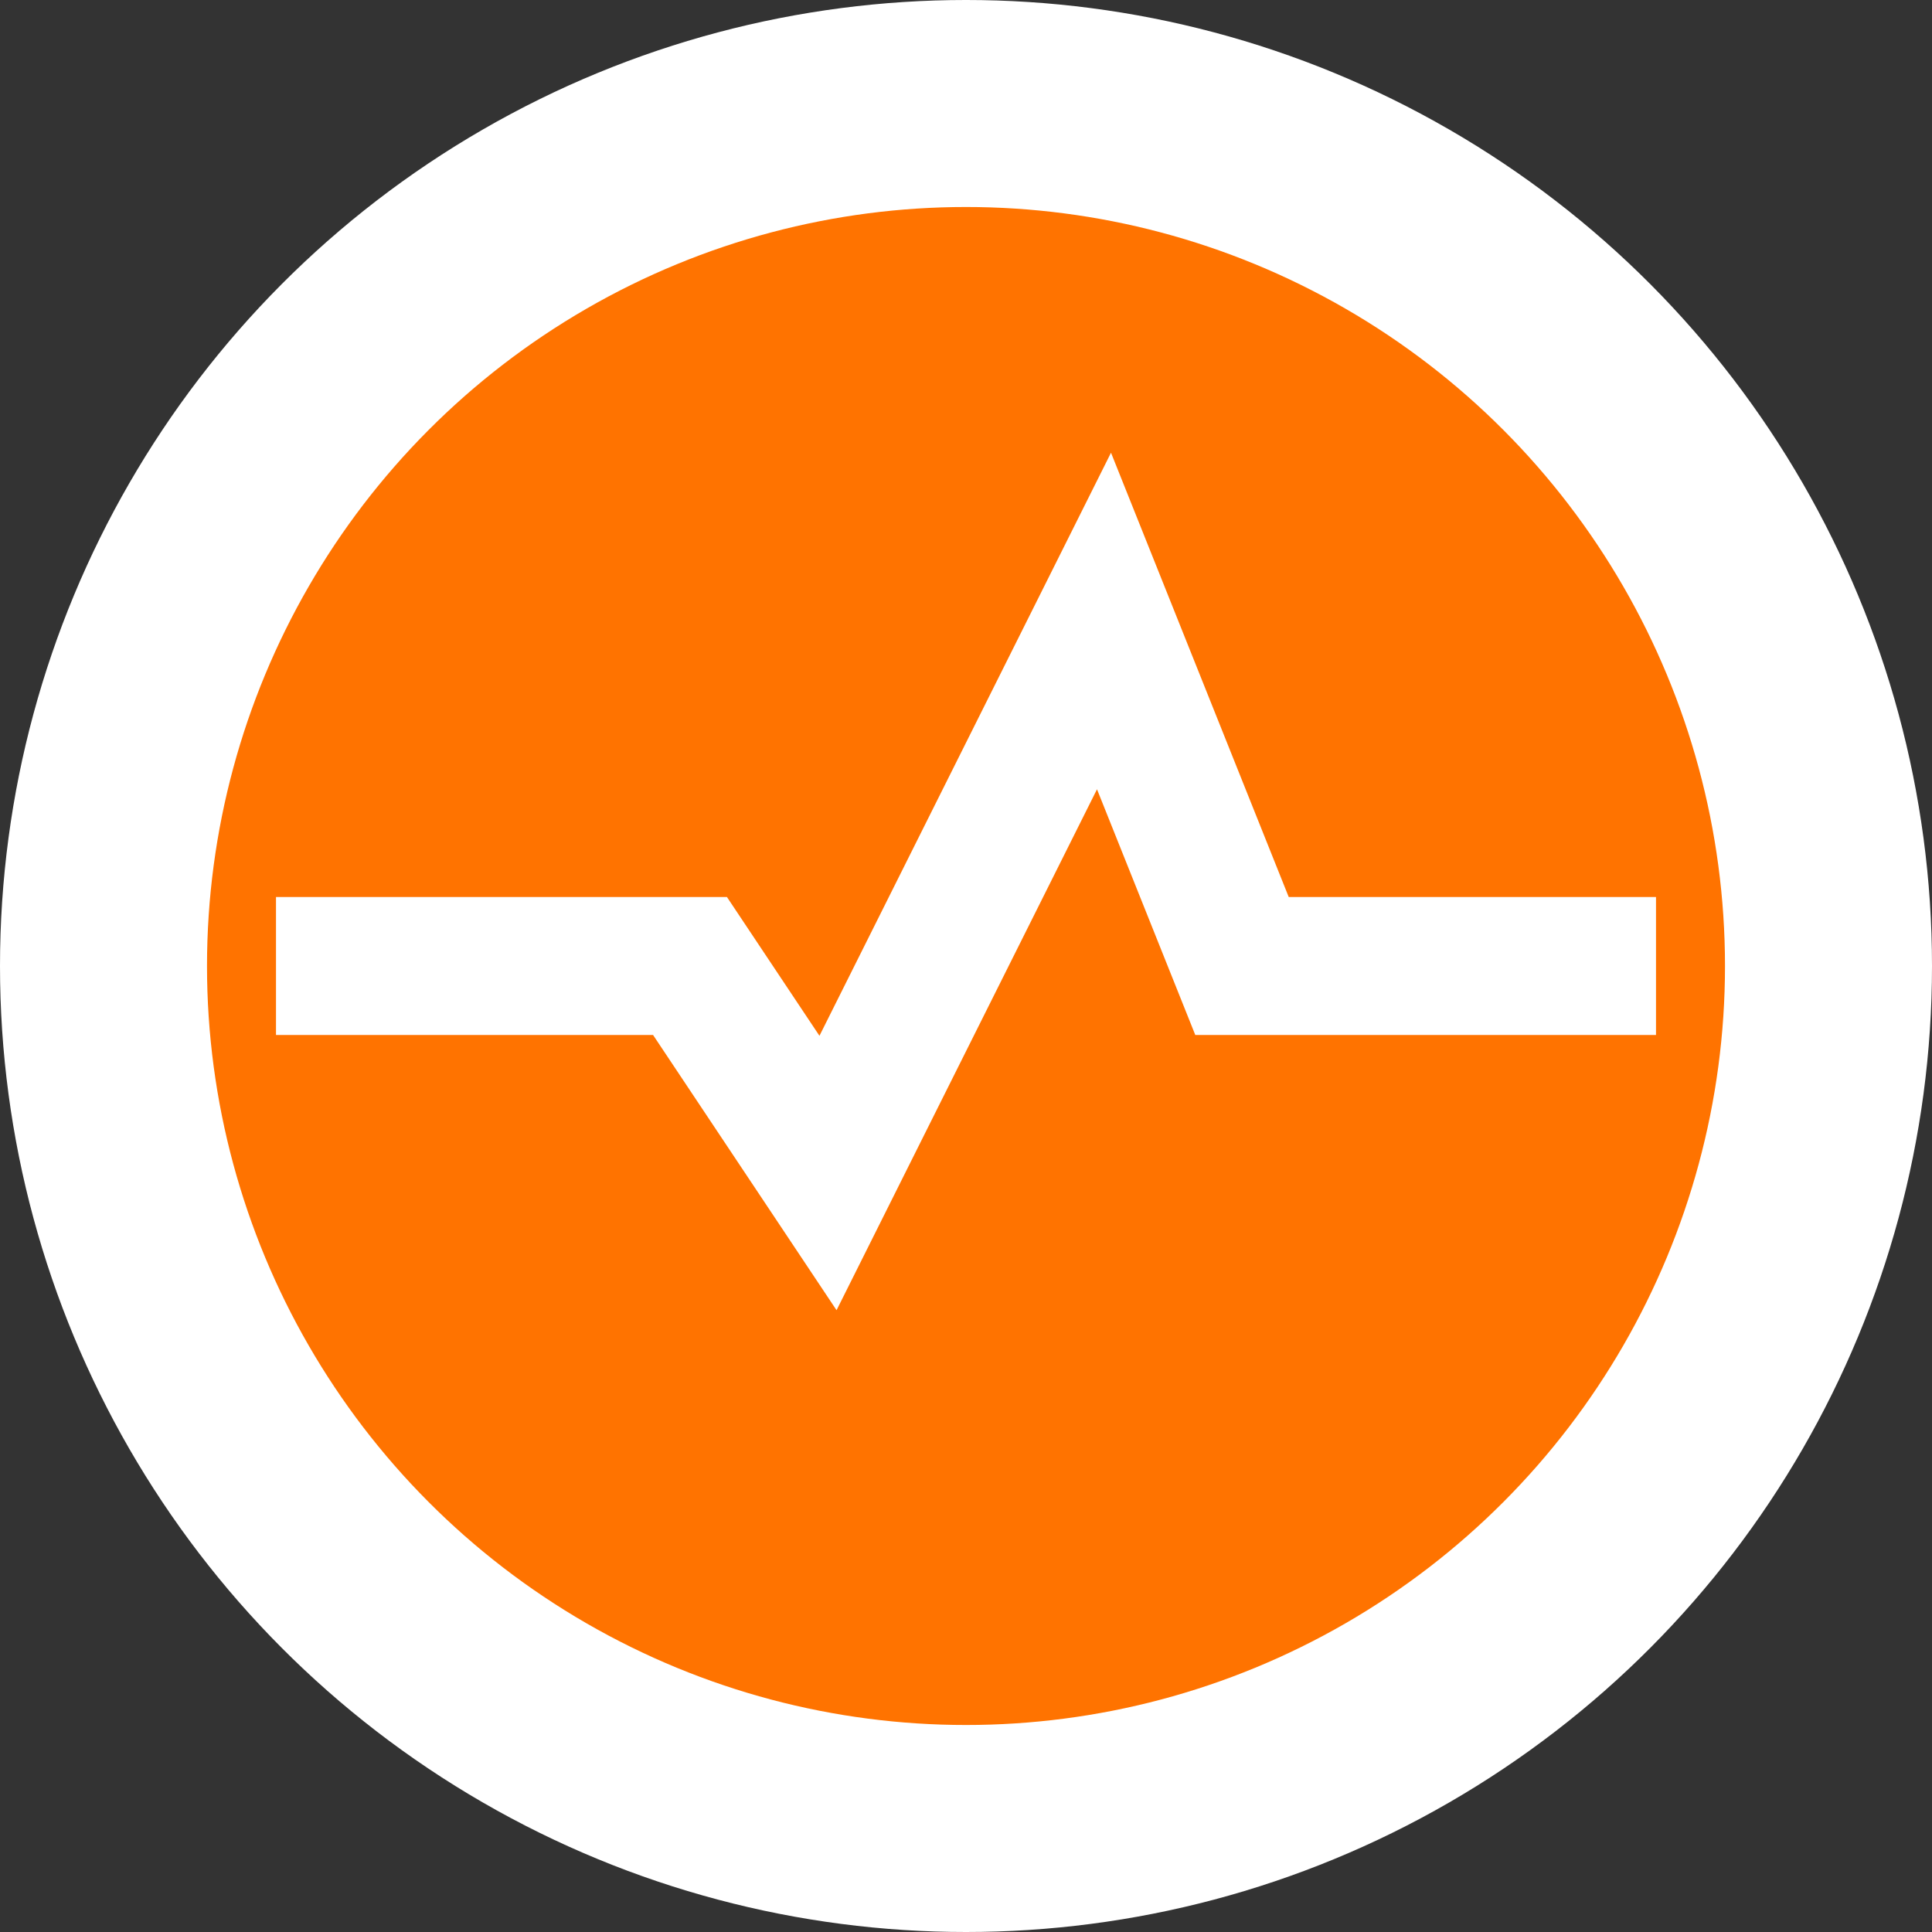 <?xml version="1.0" encoding="utf-8"?>
<!-- Generator: Adobe Illustrator 19.0.1, SVG Export Plug-In . SVG Version: 6.00 Build 0)  -->
<svg version="1.1" id="Layer_1" xmlns="http://www.w3.org/2000/svg" xmlns:xlink="http://www.w3.org/1999/xlink" x="0px" y="0px"
	 viewBox="0 0 28 28"  xml:space="preserve">
<rect x="0" y="0" width="28" height="28" fill="#333333" stroke="none"/>
<style type="text/css">
    .st {
        stroke: none;
        fill: white;

    }
	.st0 {
        fill:#FF7300;
        stroke-width:2;
        stroke: #FF7300;
    }
    .st1 {
        fill:none;
        stroke-width:2;
        stroke: white;
    }
</style>
<g>
    <circle class="st" cx="14" cy="14" r="14" />
	<circle class="st0" cx="14" cy="14" r="10" />
    <path class="st1" d="M4 14 h 6 l 2 3 l 4 -8 l 2 5 h 6"/>
</g>
</svg>
